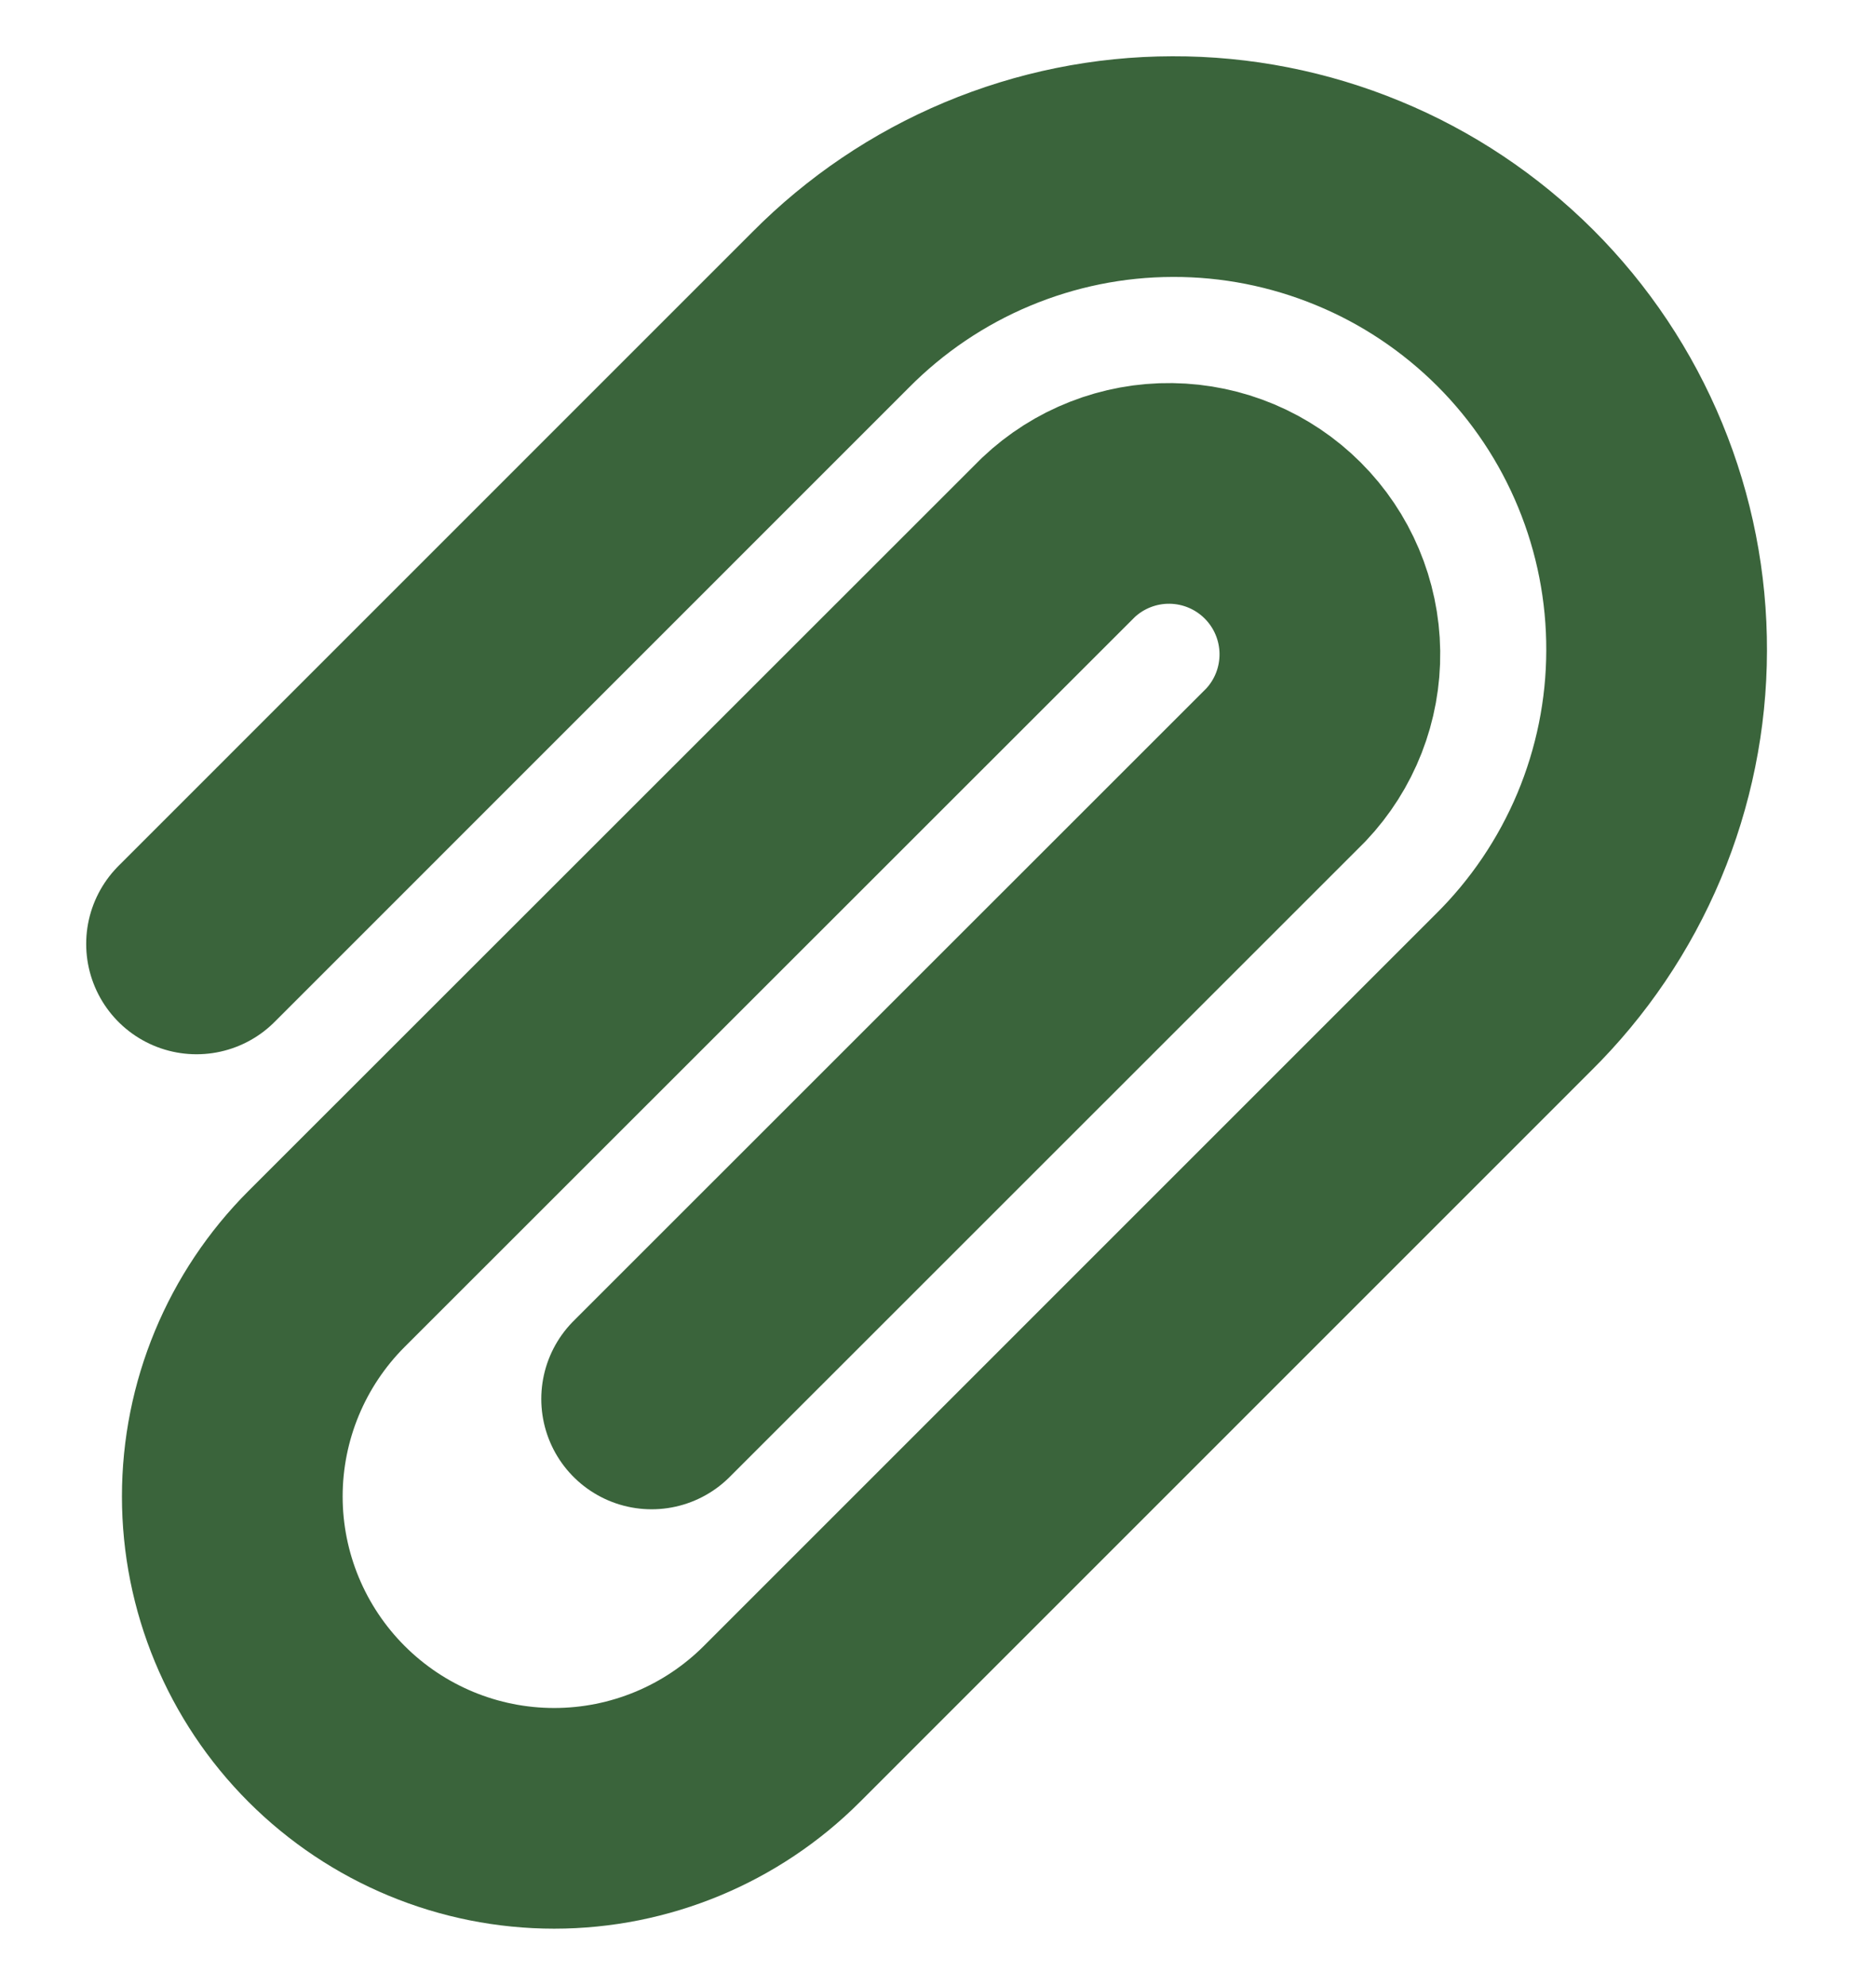 <svg width="17" height="18" viewBox="0 0 17 18" fill="none" xmlns="http://www.w3.org/2000/svg">
<path d="M1.781 8.555L7.526 2.809C7.932 2.399 8.414 2.073 8.946 1.85C9.478 1.627 10.048 1.511 10.625 1.51C11.202 1.508 11.773 1.621 12.306 1.841C12.839 2.06 13.323 2.384 13.731 2.791C14.139 3.199 14.462 3.683 14.682 4.217C14.902 4.75 15.014 5.321 15.012 5.898C15.011 6.474 14.895 7.045 14.672 7.577C14.449 8.108 14.123 8.591 13.713 8.996L7.085 15.625C6.538 16.172 5.796 16.48 5.022 16.48C4.248 16.48 3.507 16.172 2.96 15.625C2.413 15.078 2.105 14.336 2.105 13.563C2.105 12.789 2.413 12.047 2.96 11.5L9.59 4.872C9.865 4.611 10.232 4.467 10.612 4.472C10.992 4.477 11.355 4.63 11.624 4.899C11.893 5.168 12.046 5.531 12.051 5.911C12.056 6.291 11.913 6.658 11.651 6.934L5.905 12.679" stroke="#3A643B" stroke-width="2" stroke-linecap="round" stroke-linejoin="round"/>
</svg>
